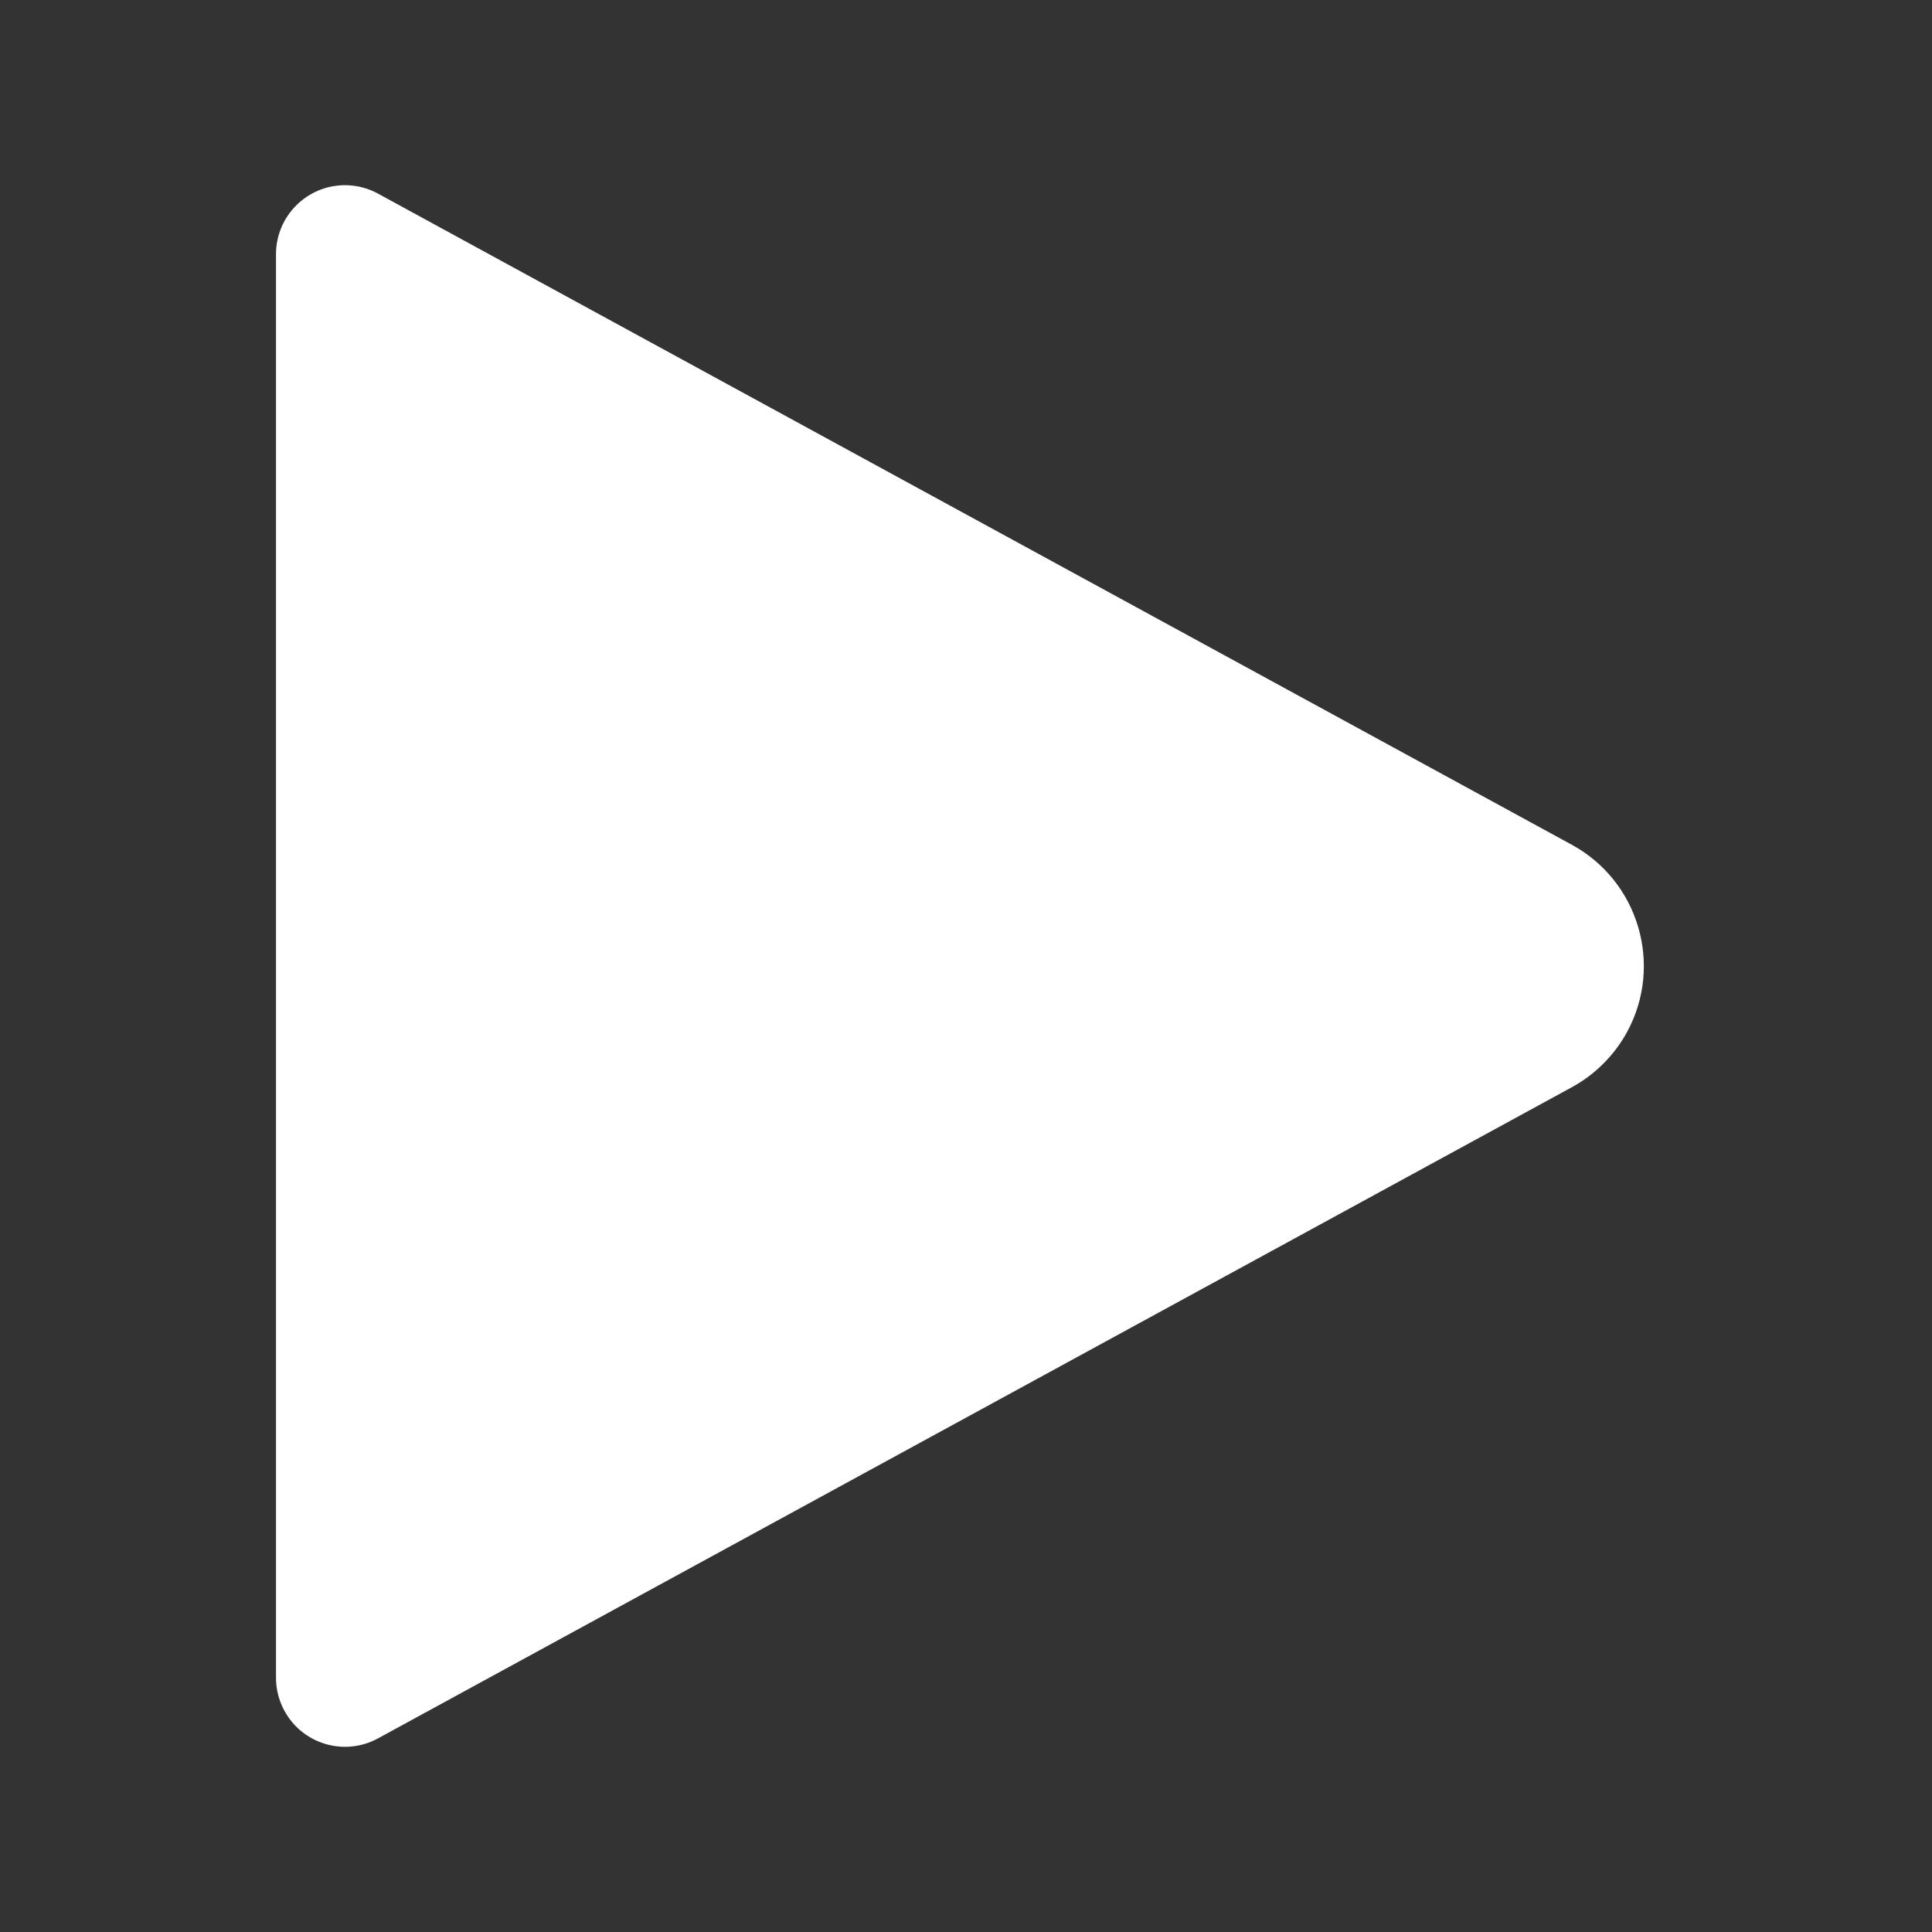 <?xml version="1.0" encoding="UTF-8"?>
<svg width="14" height="14" viewBox="0 0 14 14" version="1.1" xmlns="http://www.w3.org/2000/svg" xmlns:xlink="http://www.w3.org/1999/xlink">
    <rect x="0" y="0" width="14" height="14" fill="#333333" stroke="none"/>
    <g id="arr_right_wh" stroke="none" stroke-width="1" fill="none" fill-rule="evenodd">
        <path d="M2.739,1.403 L11.391,6.122 C11.875,6.387 12.054,6.994 11.79,7.479 C11.698,7.647 11.559,7.786 11.391,7.878 L2.739,12.597 C2.497,12.729 2.193,12.64 2.061,12.397 C2.021,12.324 2,12.241 2,12.158 L2,1.842 C2,1.566 2.224,1.342 2.5,1.342 C2.584,1.342 2.666,1.363 2.739,1.403 Z" id="Rectangle" fill="#FFFFFF"></path>
    </g>
</svg>